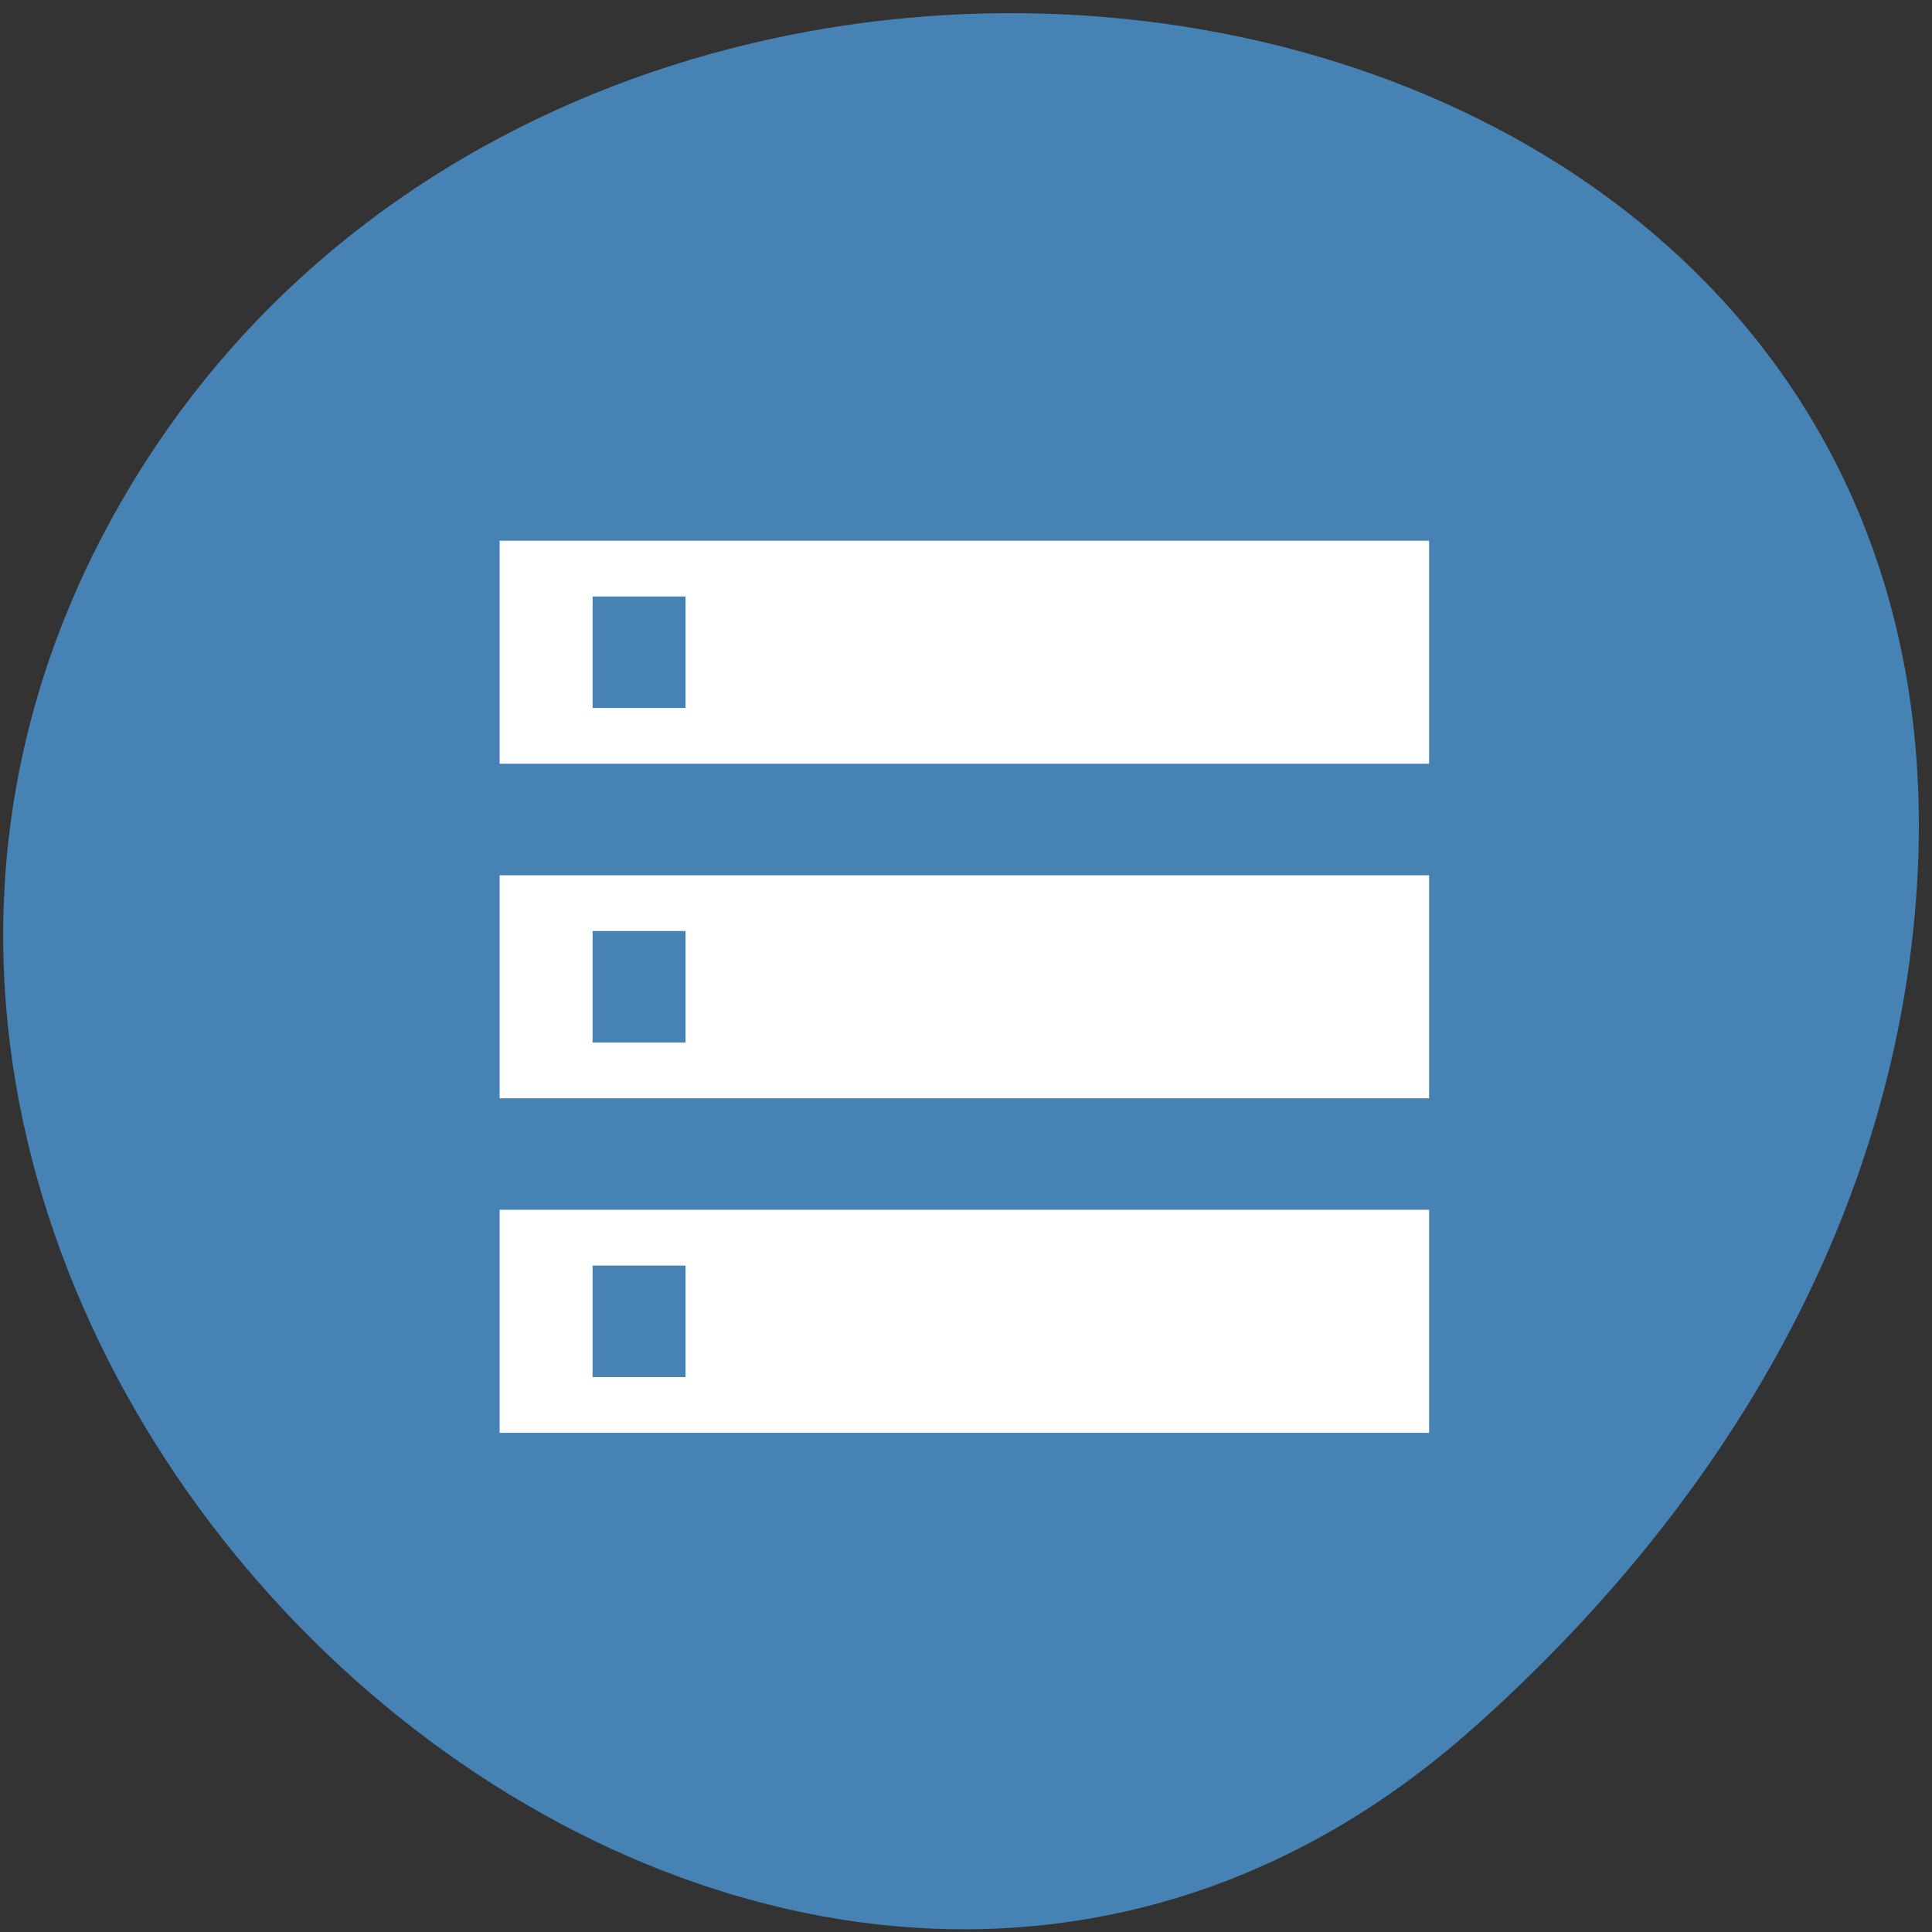 <svg xmlns="http://www.w3.org/2000/svg" viewBox="0 0 256 256"><rect x="0" y="0" width="256" height="256" fill="#333333" stroke="none"/><path d="m 194.976 229.18 c -94.43 83.76 -239.74 -48.37 -180.98 -158.96 59.4 -111.81 255.97 -82.02 239.26 55.31 -4.977 40.865 -27.46 76.32 -58.27 103.65 z" style="fill:#4682b4;color:#000"/><g style="fill:#fff"><path d="M 4,40 H 44 V 32 H 4 v 8 z m 4,-6 h 4 v 4 H 8 V 34 z M 4,8 v 8 H 44 V 8 H 4 z m 8,6 H 8 v -4 h 4 v 4 z M 4,28 H 44 V 20 H 4 v 8 z m 4,-6 h 4 v 4 H 8 v -4 z" transform="matrix(3.079 0 0 3.694 53.888 42.097)" style="fill:#fff"/></g></svg>